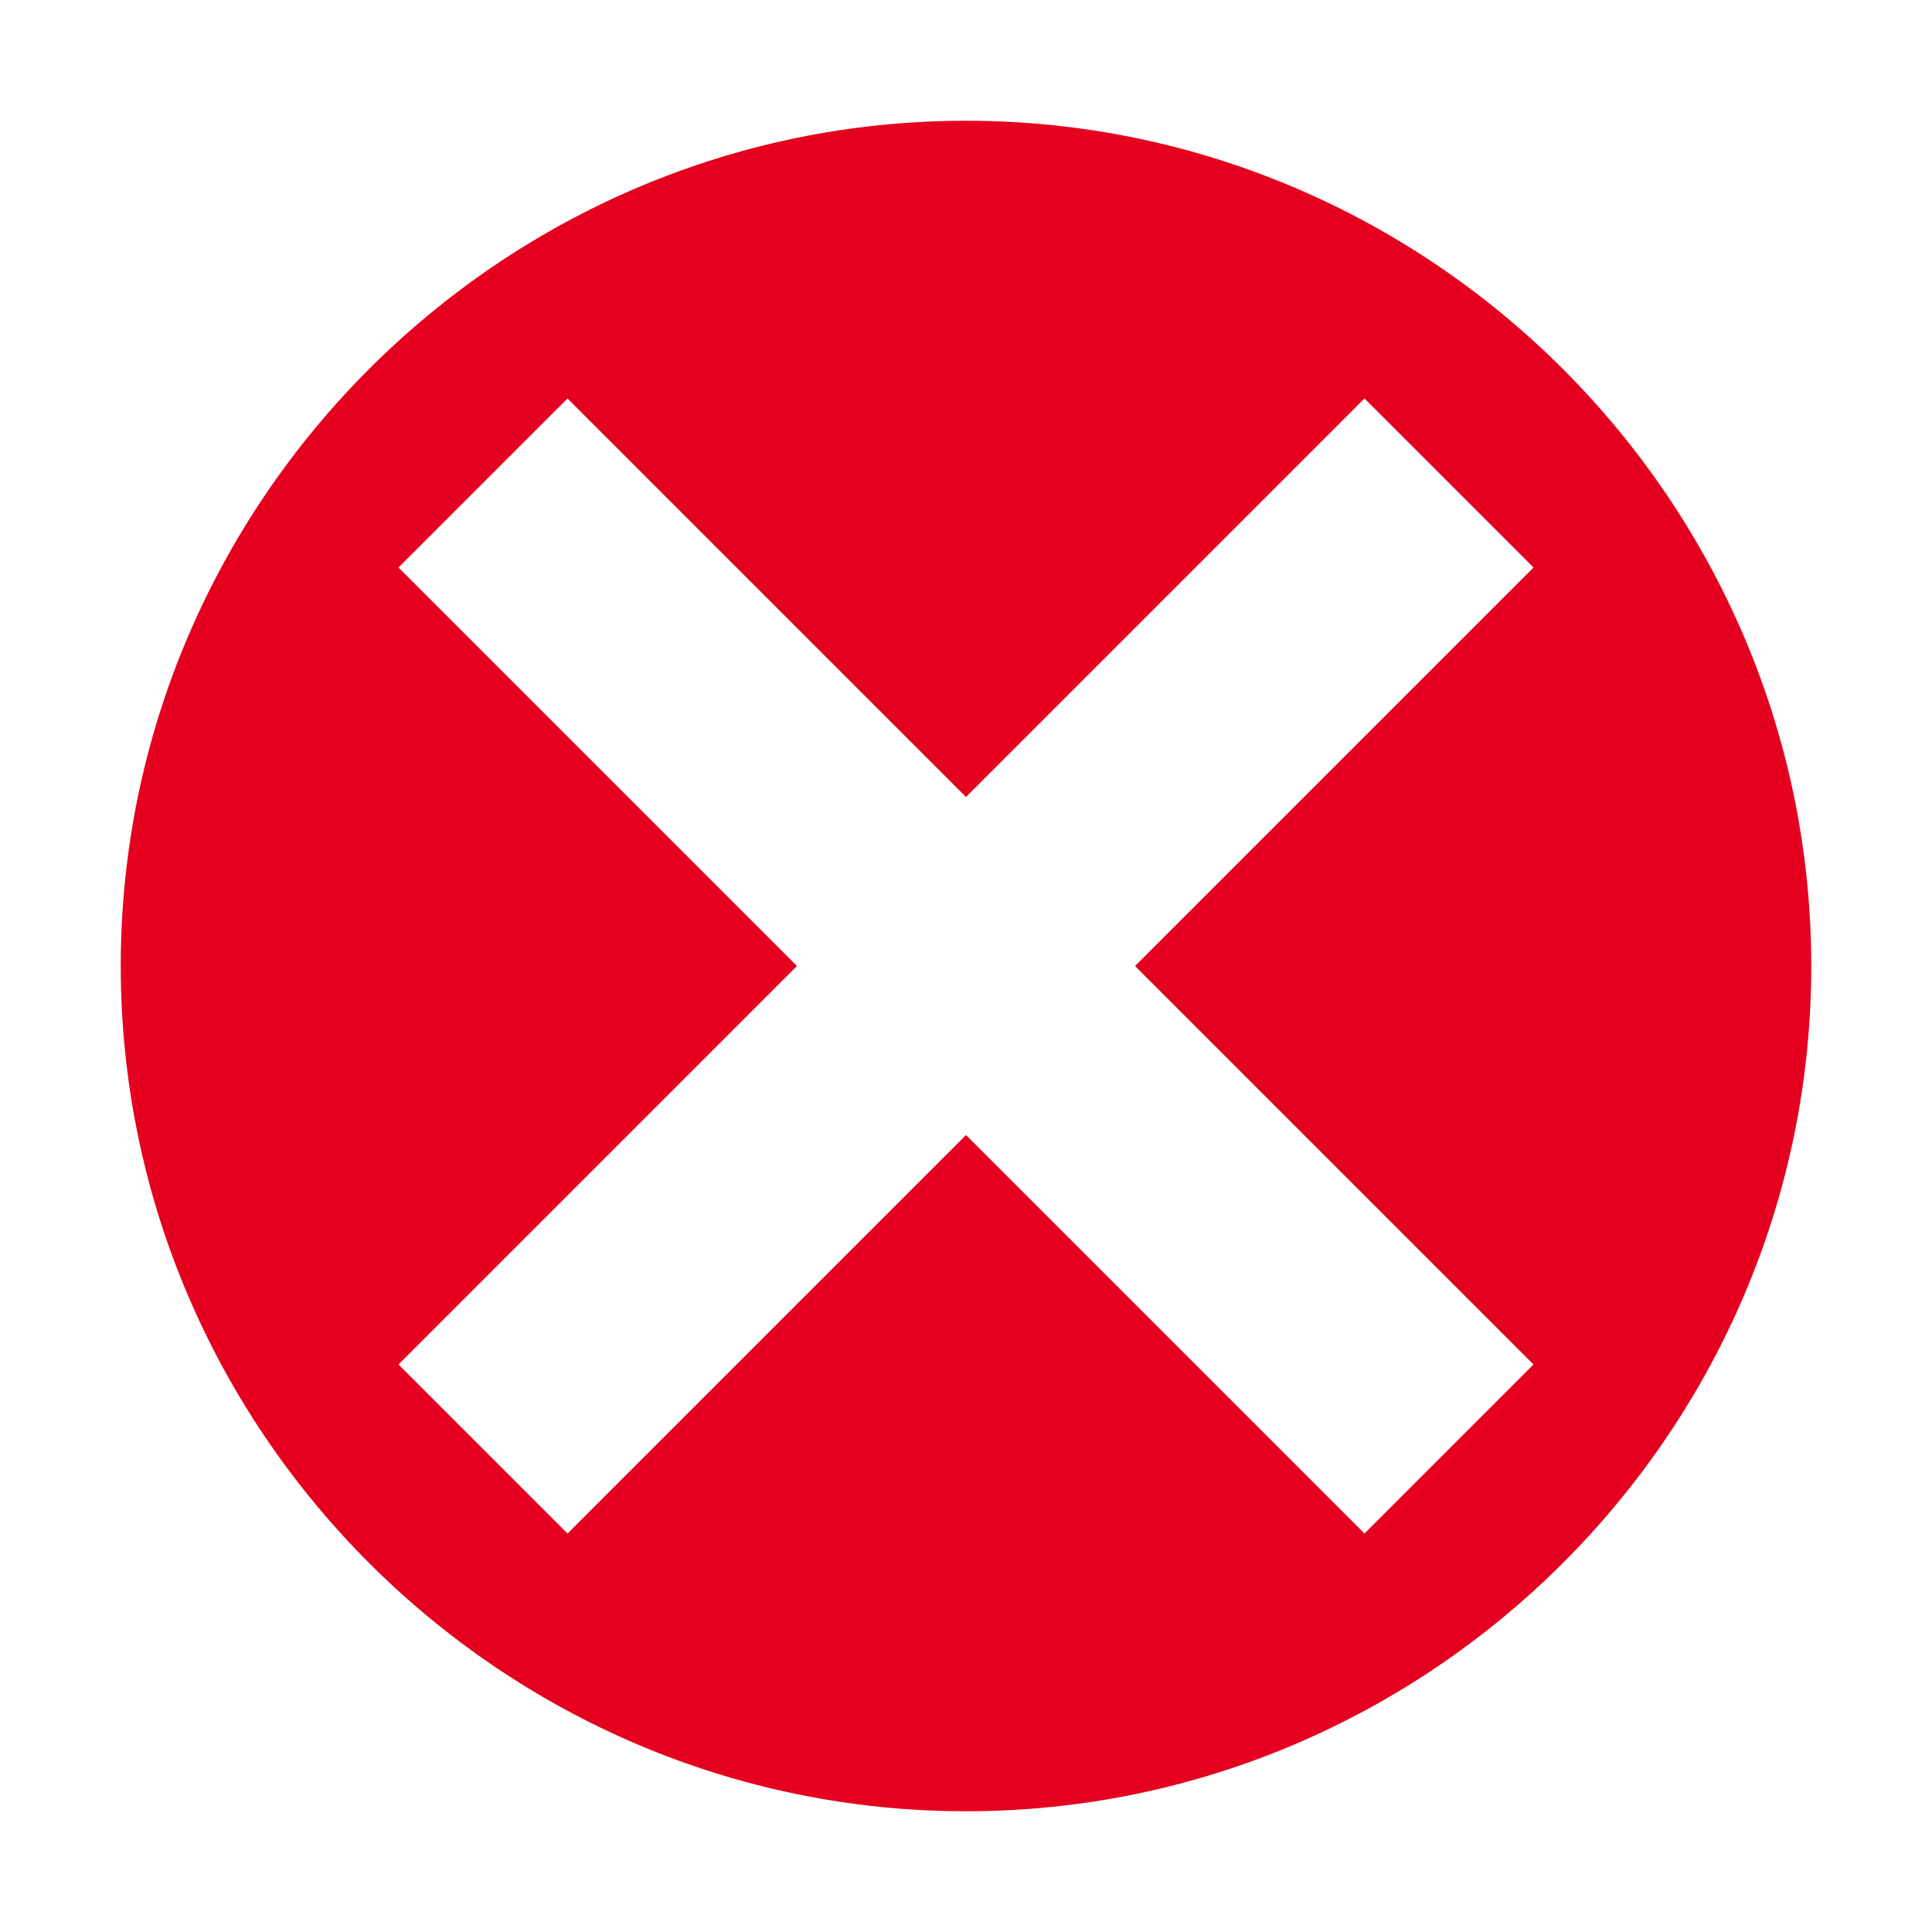 <?xml version="1.0" encoding="utf-8"?>
<!-- Generator: Adobe Illustrator 21.0.0, SVG Export Plug-In . SVG Version: 6.00 Build 0)  -->
<svg version="1.1" id="raf-icon-error-circle" xmlns="http://www.w3.org/2000/svg" xmlns:xlink="http://www.w3.org/1999/xlink"
	 x="0px" y="0px" viewBox="0 0 32 32" style="enable-background:new 0 0 32 32;" xml:space="preserve">
<style type="text/css">
	.st0{fill:#E4001E;}
</style>
<path class="st0" d="M16,2C8.3,2,2,8.3,2,16s6.3,14,14,14s14-6.3,14-14S23.7,2,16,2z M25.4,22.6l-0.7,0.7l-1.4,1.4l-0.7,0.7L16,18.8
	l-6.6,6.6l-0.7-0.7l-1.4-1.4l-0.7-0.7l6.6-6.6L6.6,9.4l0.7-0.7l1.4-1.4l0.7-0.7l6.6,6.6l6.6-6.6l0.7,0.7l1.4,1.4l0.7,0.7L18.8,16
	L25.4,22.6z"/>
</svg>
